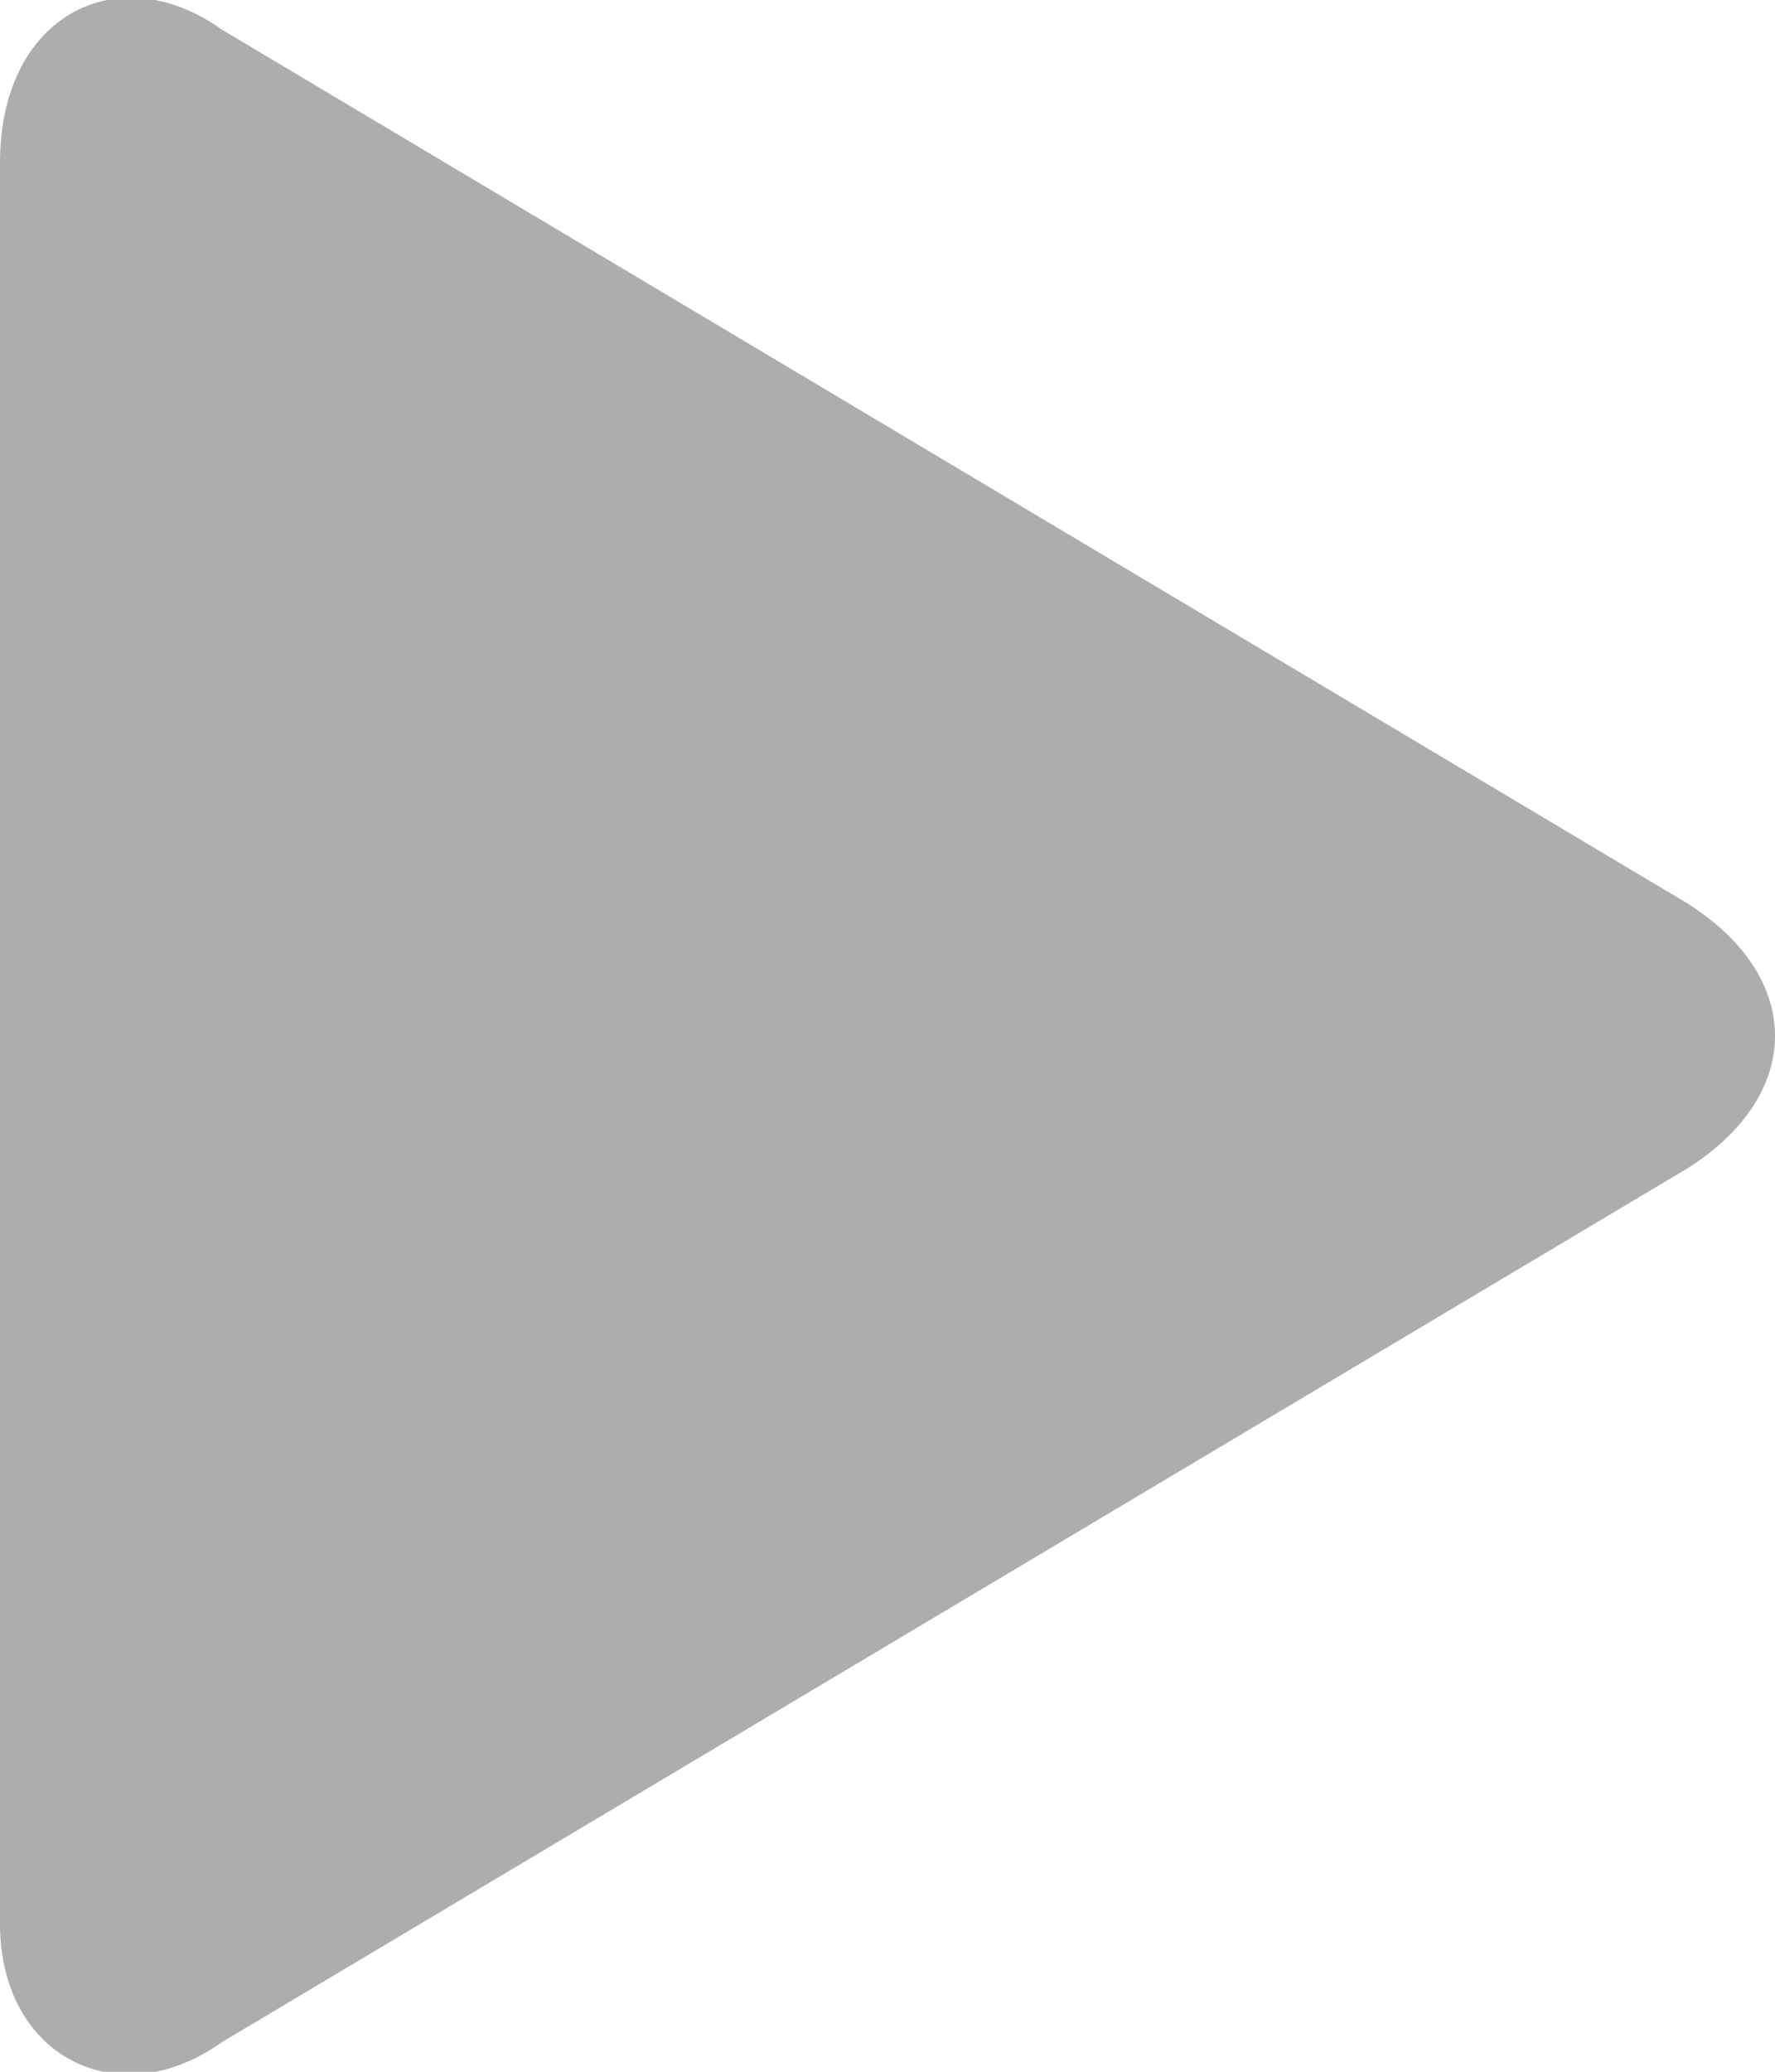 <?xml version="1.0" encoding="utf-8"?>
<!-- Generator: Adobe Illustrator 20.0.0, SVG Export Plug-In . SVG Version: 6.00 Build 0)  -->
<svg version="1.1" id="Layer_1" xmlns="http://www.w3.org/2000/svg" xmlns:xlink="http://www.w3.org/1999/xlink" x="0px" y="0px"
	 viewBox="0 0 12 14" style="enable-background:new 0 0 12 14;" xml:space="preserve">
<style type="text/css">
	.st0{fill:#ADADAD;}
</style>
<path class="st0" d="M11.4,6.1L1.5,0.2C0.8-0.3,0,0.1,0,1.1V13c0,0.9,0.8,1.3,1.5,0.8l9.9-5.9C12.2,7.4,12.2,6.6,11.4,6.1z"/>
</svg>
